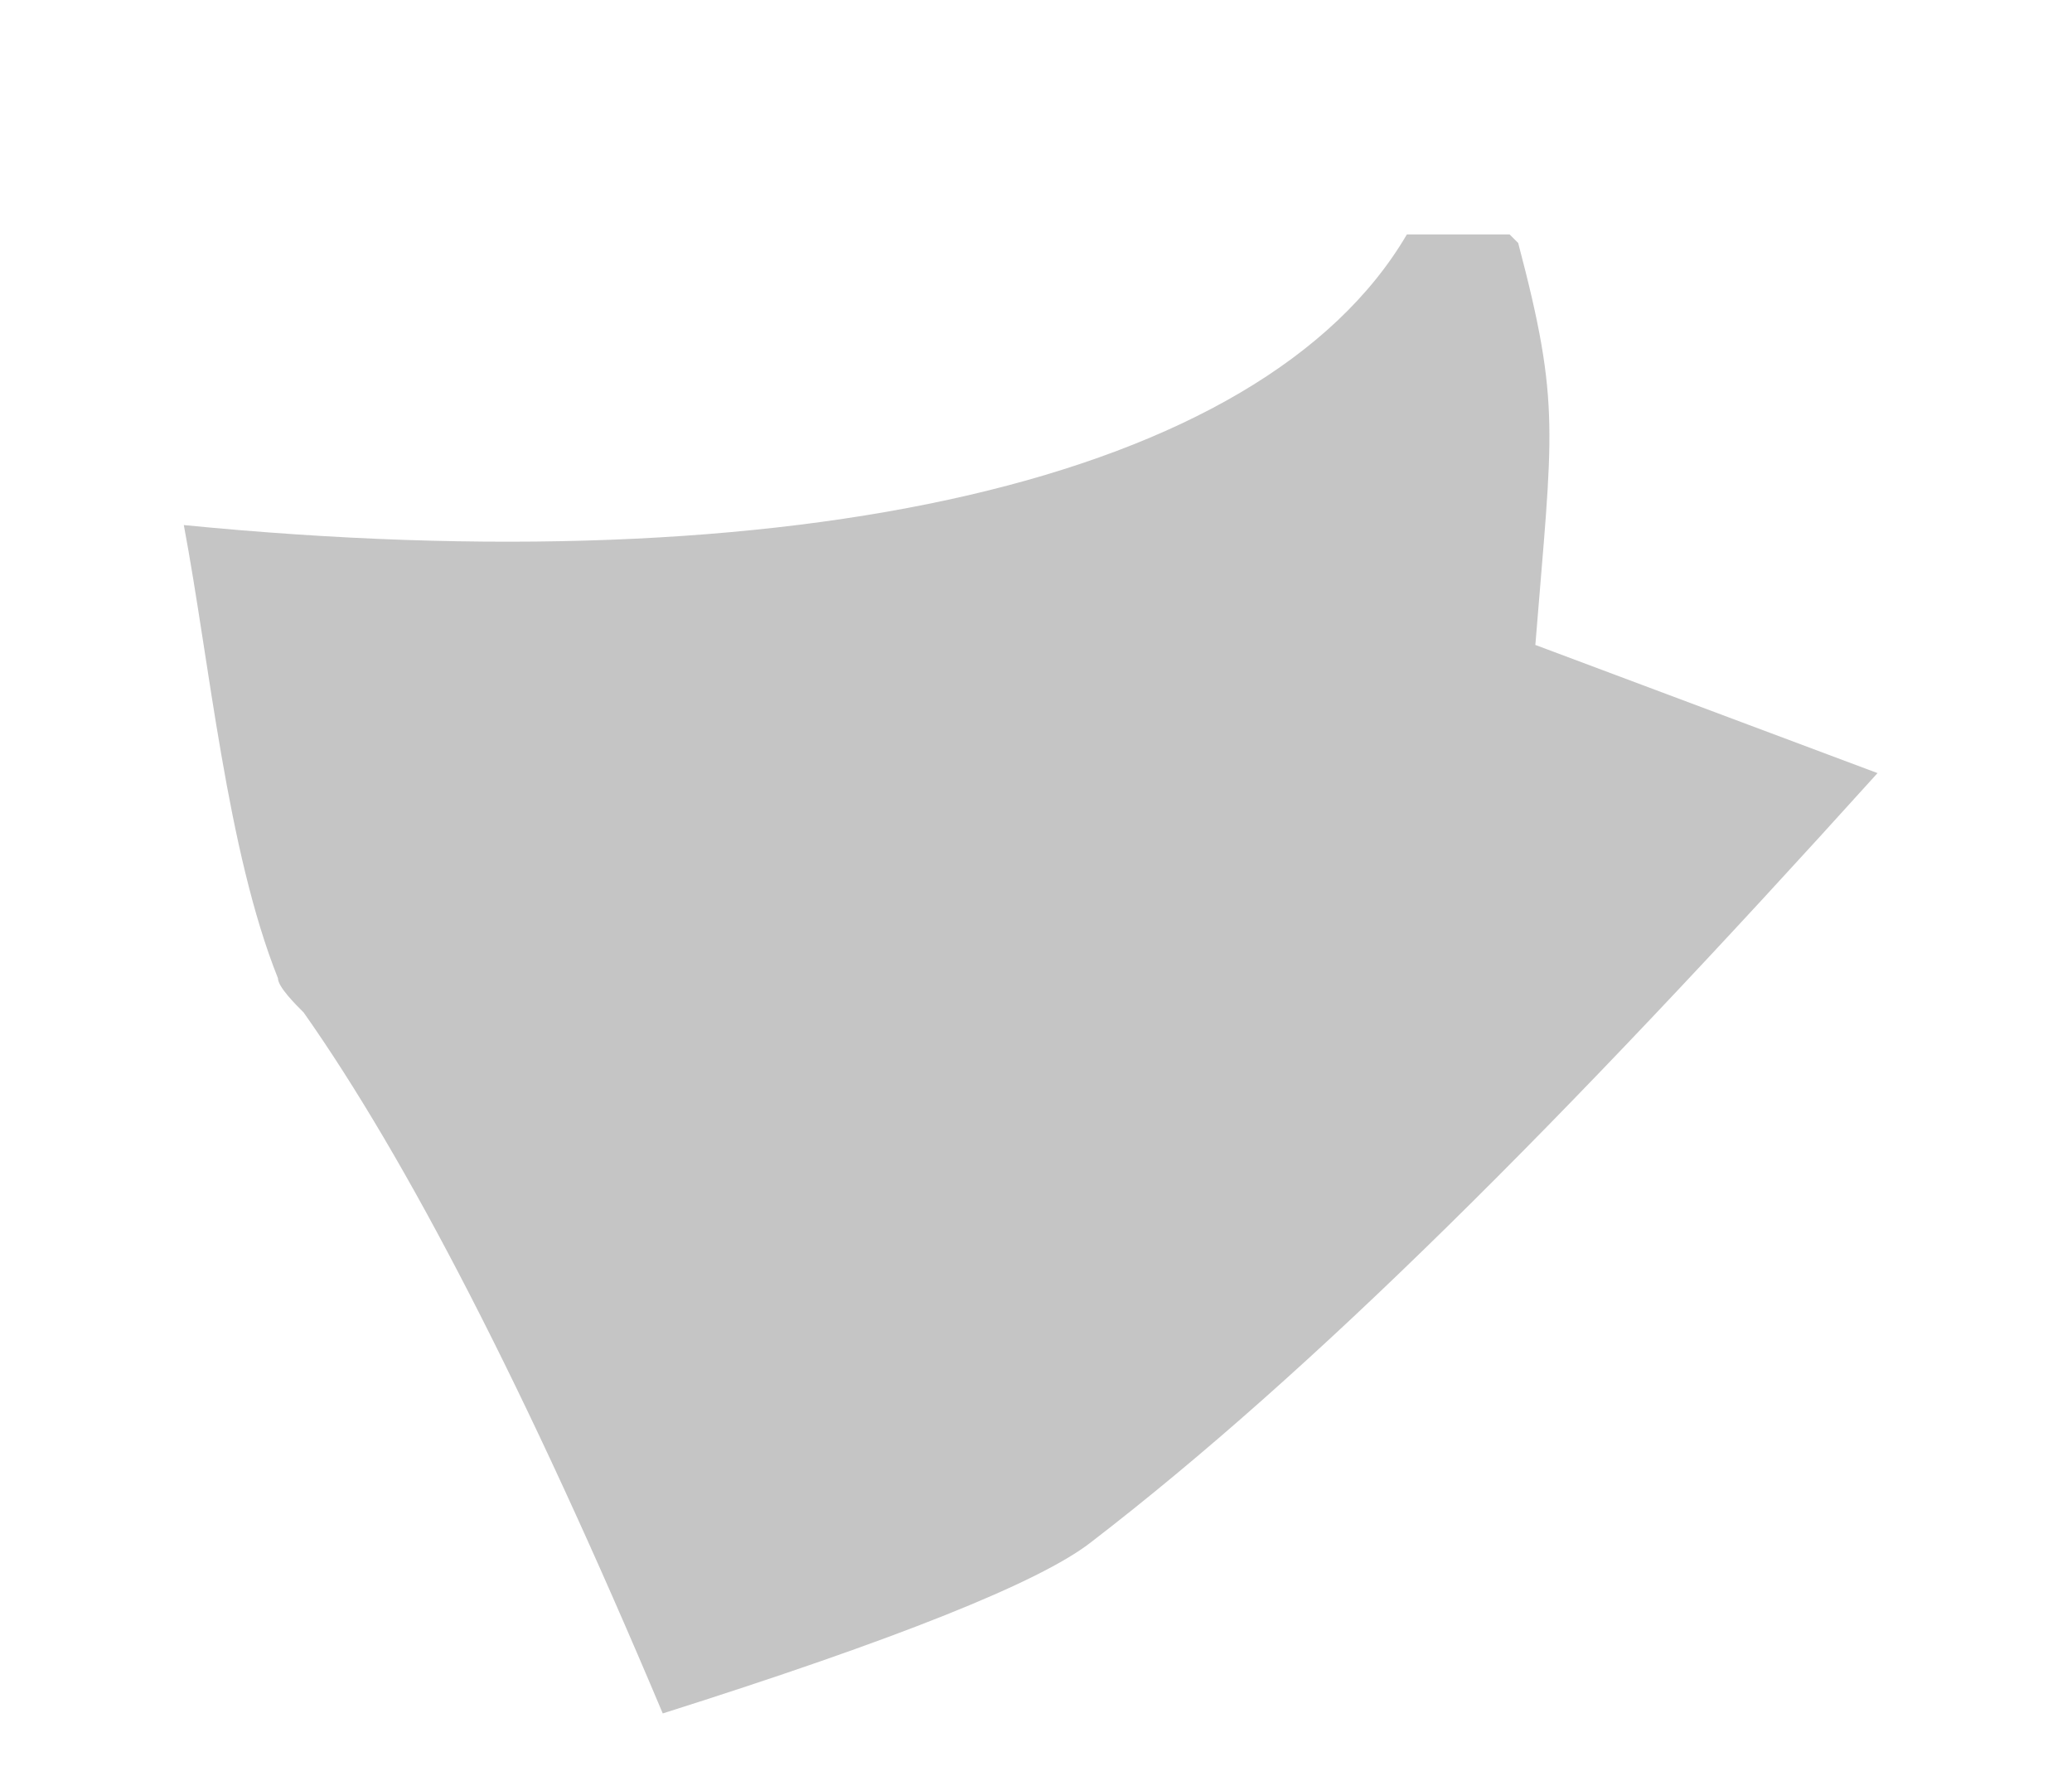 <svg width="7" height="6" viewBox="0 0 7 6" fill="none" xmlns="http://www.w3.org/2000/svg">
<path d="M5.1 0.792C5.1 0.792 4.869 0.792 4.753 0.792C4.262 1.63 2.673 1.976 0.621 1.774C0.708 2.236 0.766 2.872 0.939 3.305C0.939 3.334 0.997 3.392 1.026 3.421C1.372 3.912 1.777 4.692 2.239 5.789C3.029 5.539 3.511 5.346 3.684 5.212C4.436 4.634 5.274 3.796 6.343 2.612L5.187 2.179C5.245 1.456 5.274 1.37 5.129 0.821" fill="#C5C5C5"/>
</svg>

